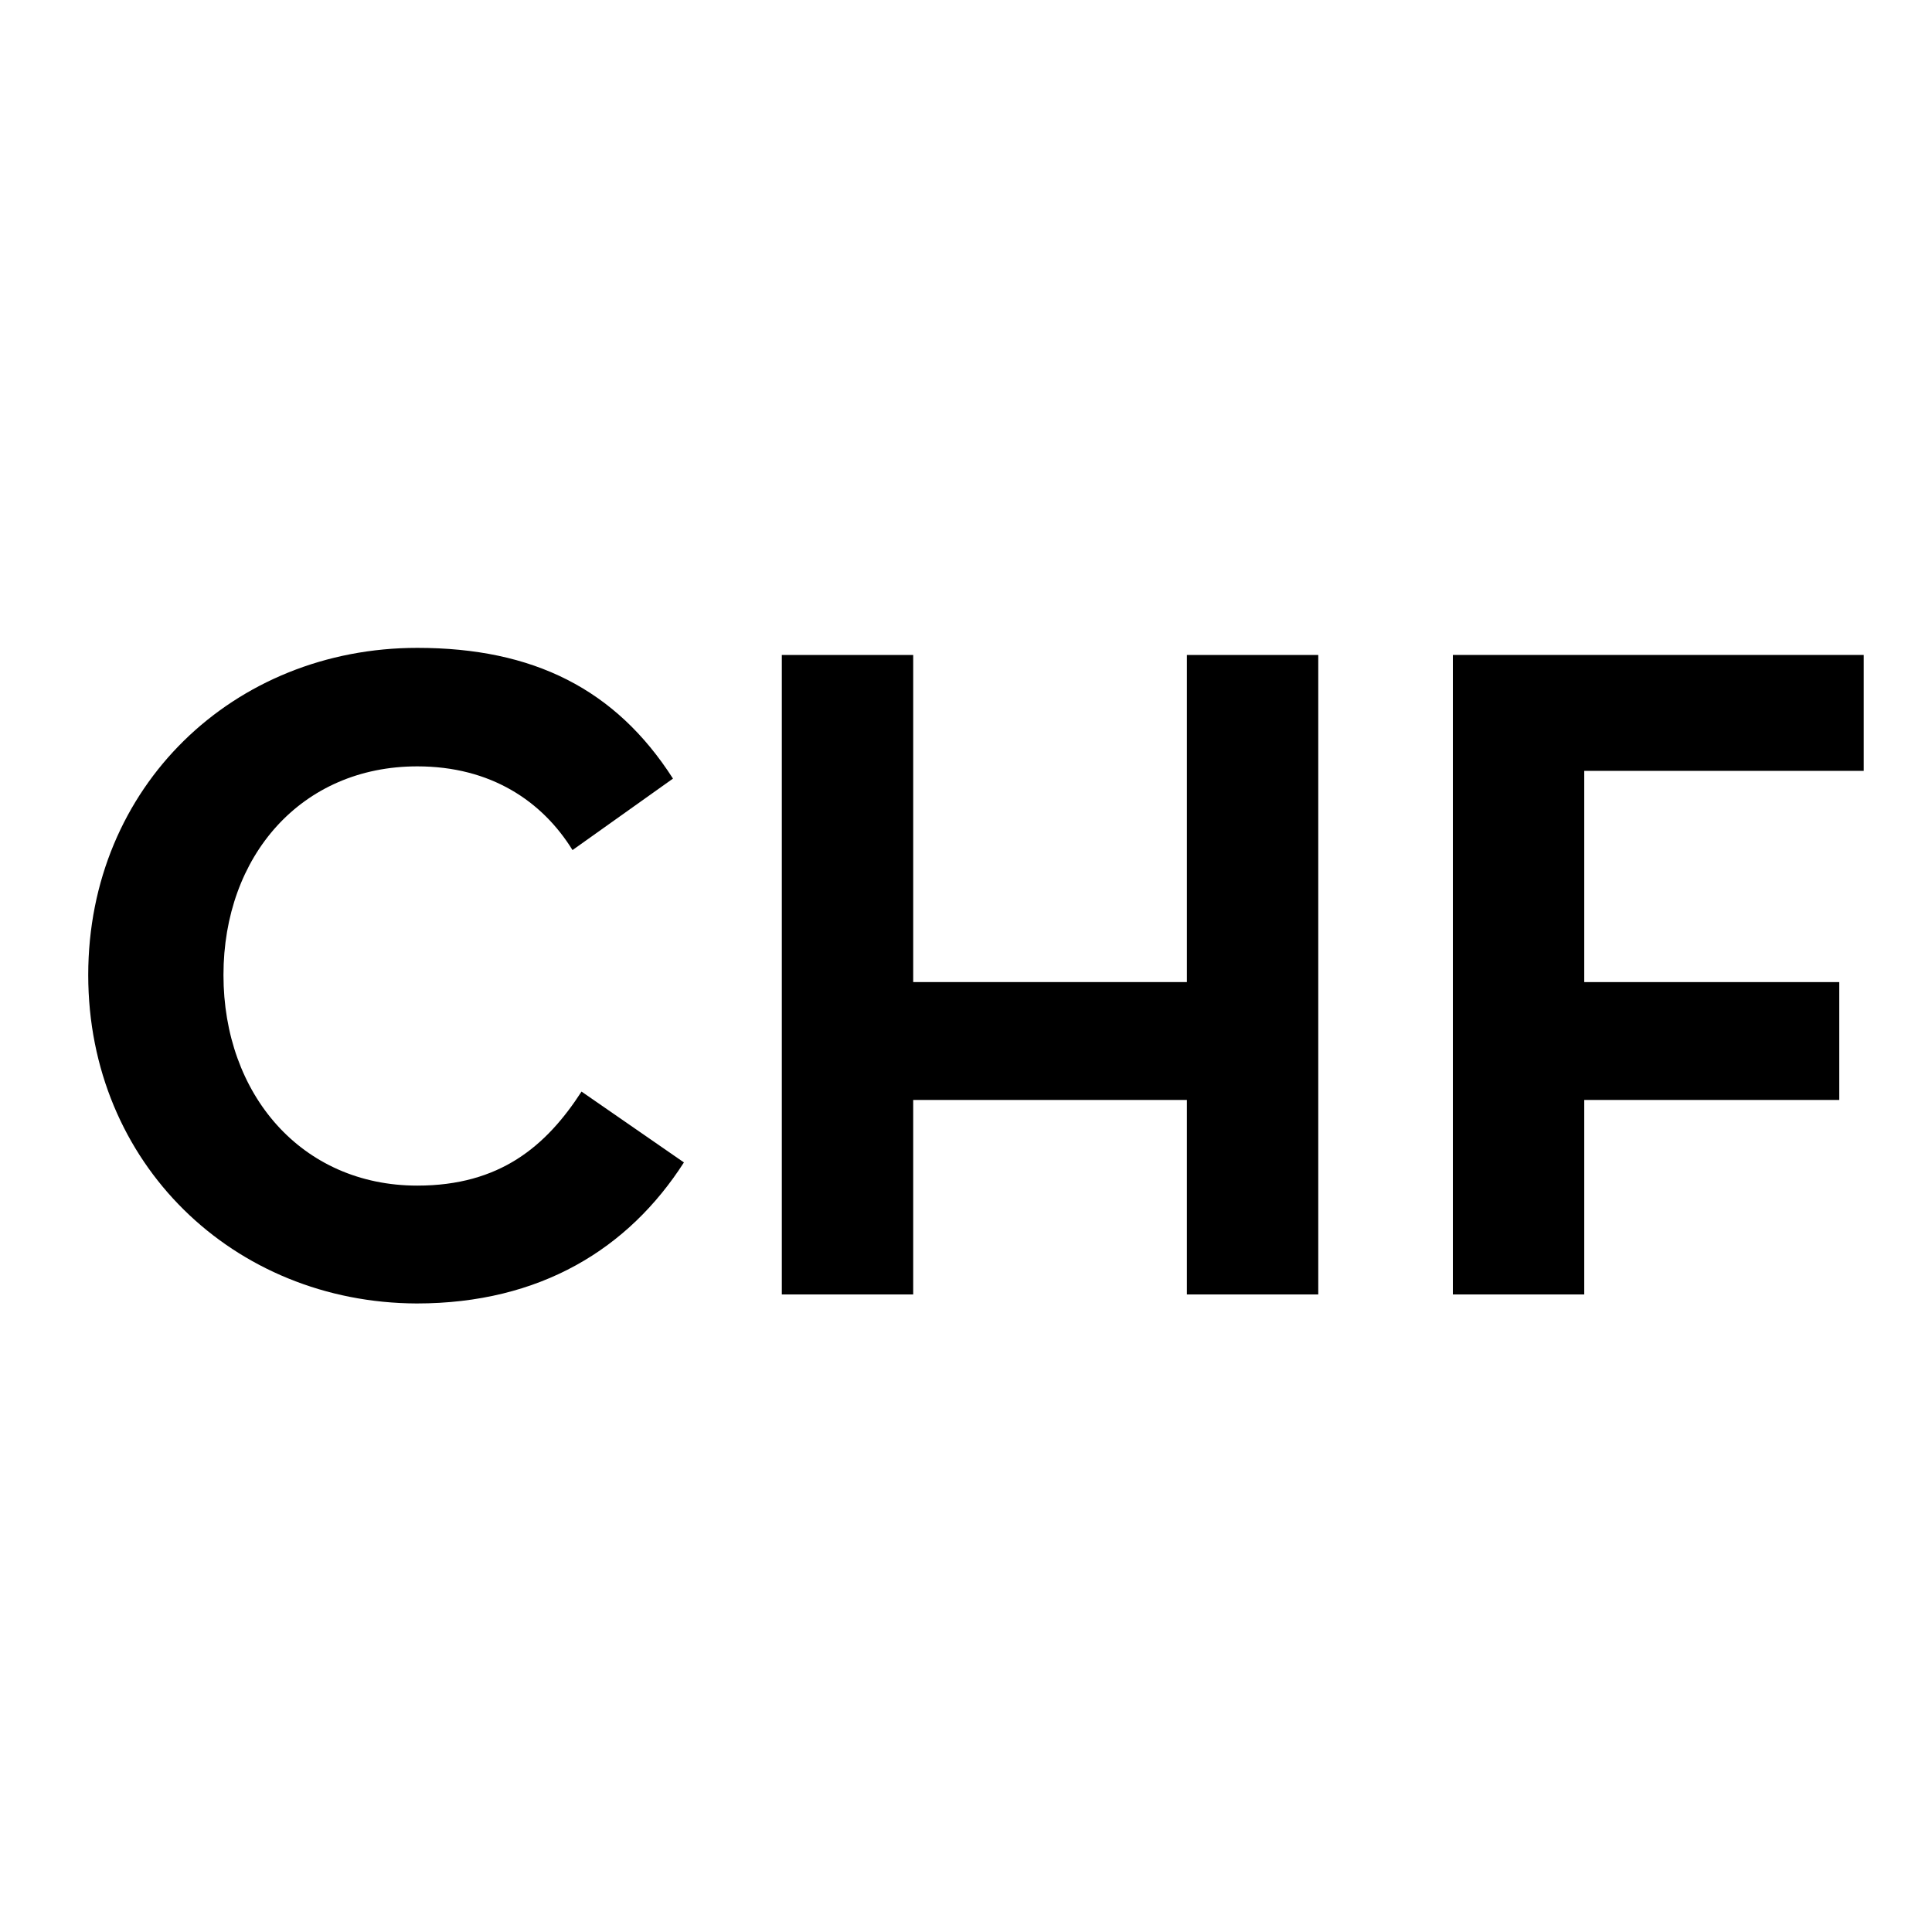 <?xml version="1.0" encoding="utf-8"?>
<!-- Generator: Adobe Illustrator 22.1.0, SVG Export Plug-In . SVG Version: 6.00 Build 0)  -->
<svg version="1.1" id="Layer_1" xmlns="http://www.w3.org/2000/svg" xmlns:xlink="http://www.w3.org/1999/xlink" x="0px" y="0px"
	 viewBox="0 0 300 300" style="enable-background:new 0 0 300 300;" xml:space="preserve">
<g>
	<path d="M13.7,151.4c0-29.3,22.6-50.8,51.1-50.8c18,0,30.8,6.4,39.7,20.3l-15.6,11.1c-4.7-7.6-12.7-13-24.1-13
		c-18,0-30.1,13.9-30.1,32.4c0,18.5,12.1,32.7,30.1,32.7c12.8,0,20-6.1,25.5-14.6l15.9,11c-8.6,13.4-22.3,21.9-41.5,21.9
		C36.3,202.3,13.7,180.7,13.7,151.4z"/>
	<path d="M121.4,101.7h20.4v50.8h42.5v-50.8h20.4V201h-20.4v-30.2h-42.5V201h-20.4V101.7z"/>
	<path d="M225.5,101.7h63.9v18H246v32.8h39.6v18.3H246V201h-20.4V101.7z"/>
</g>
</svg>

